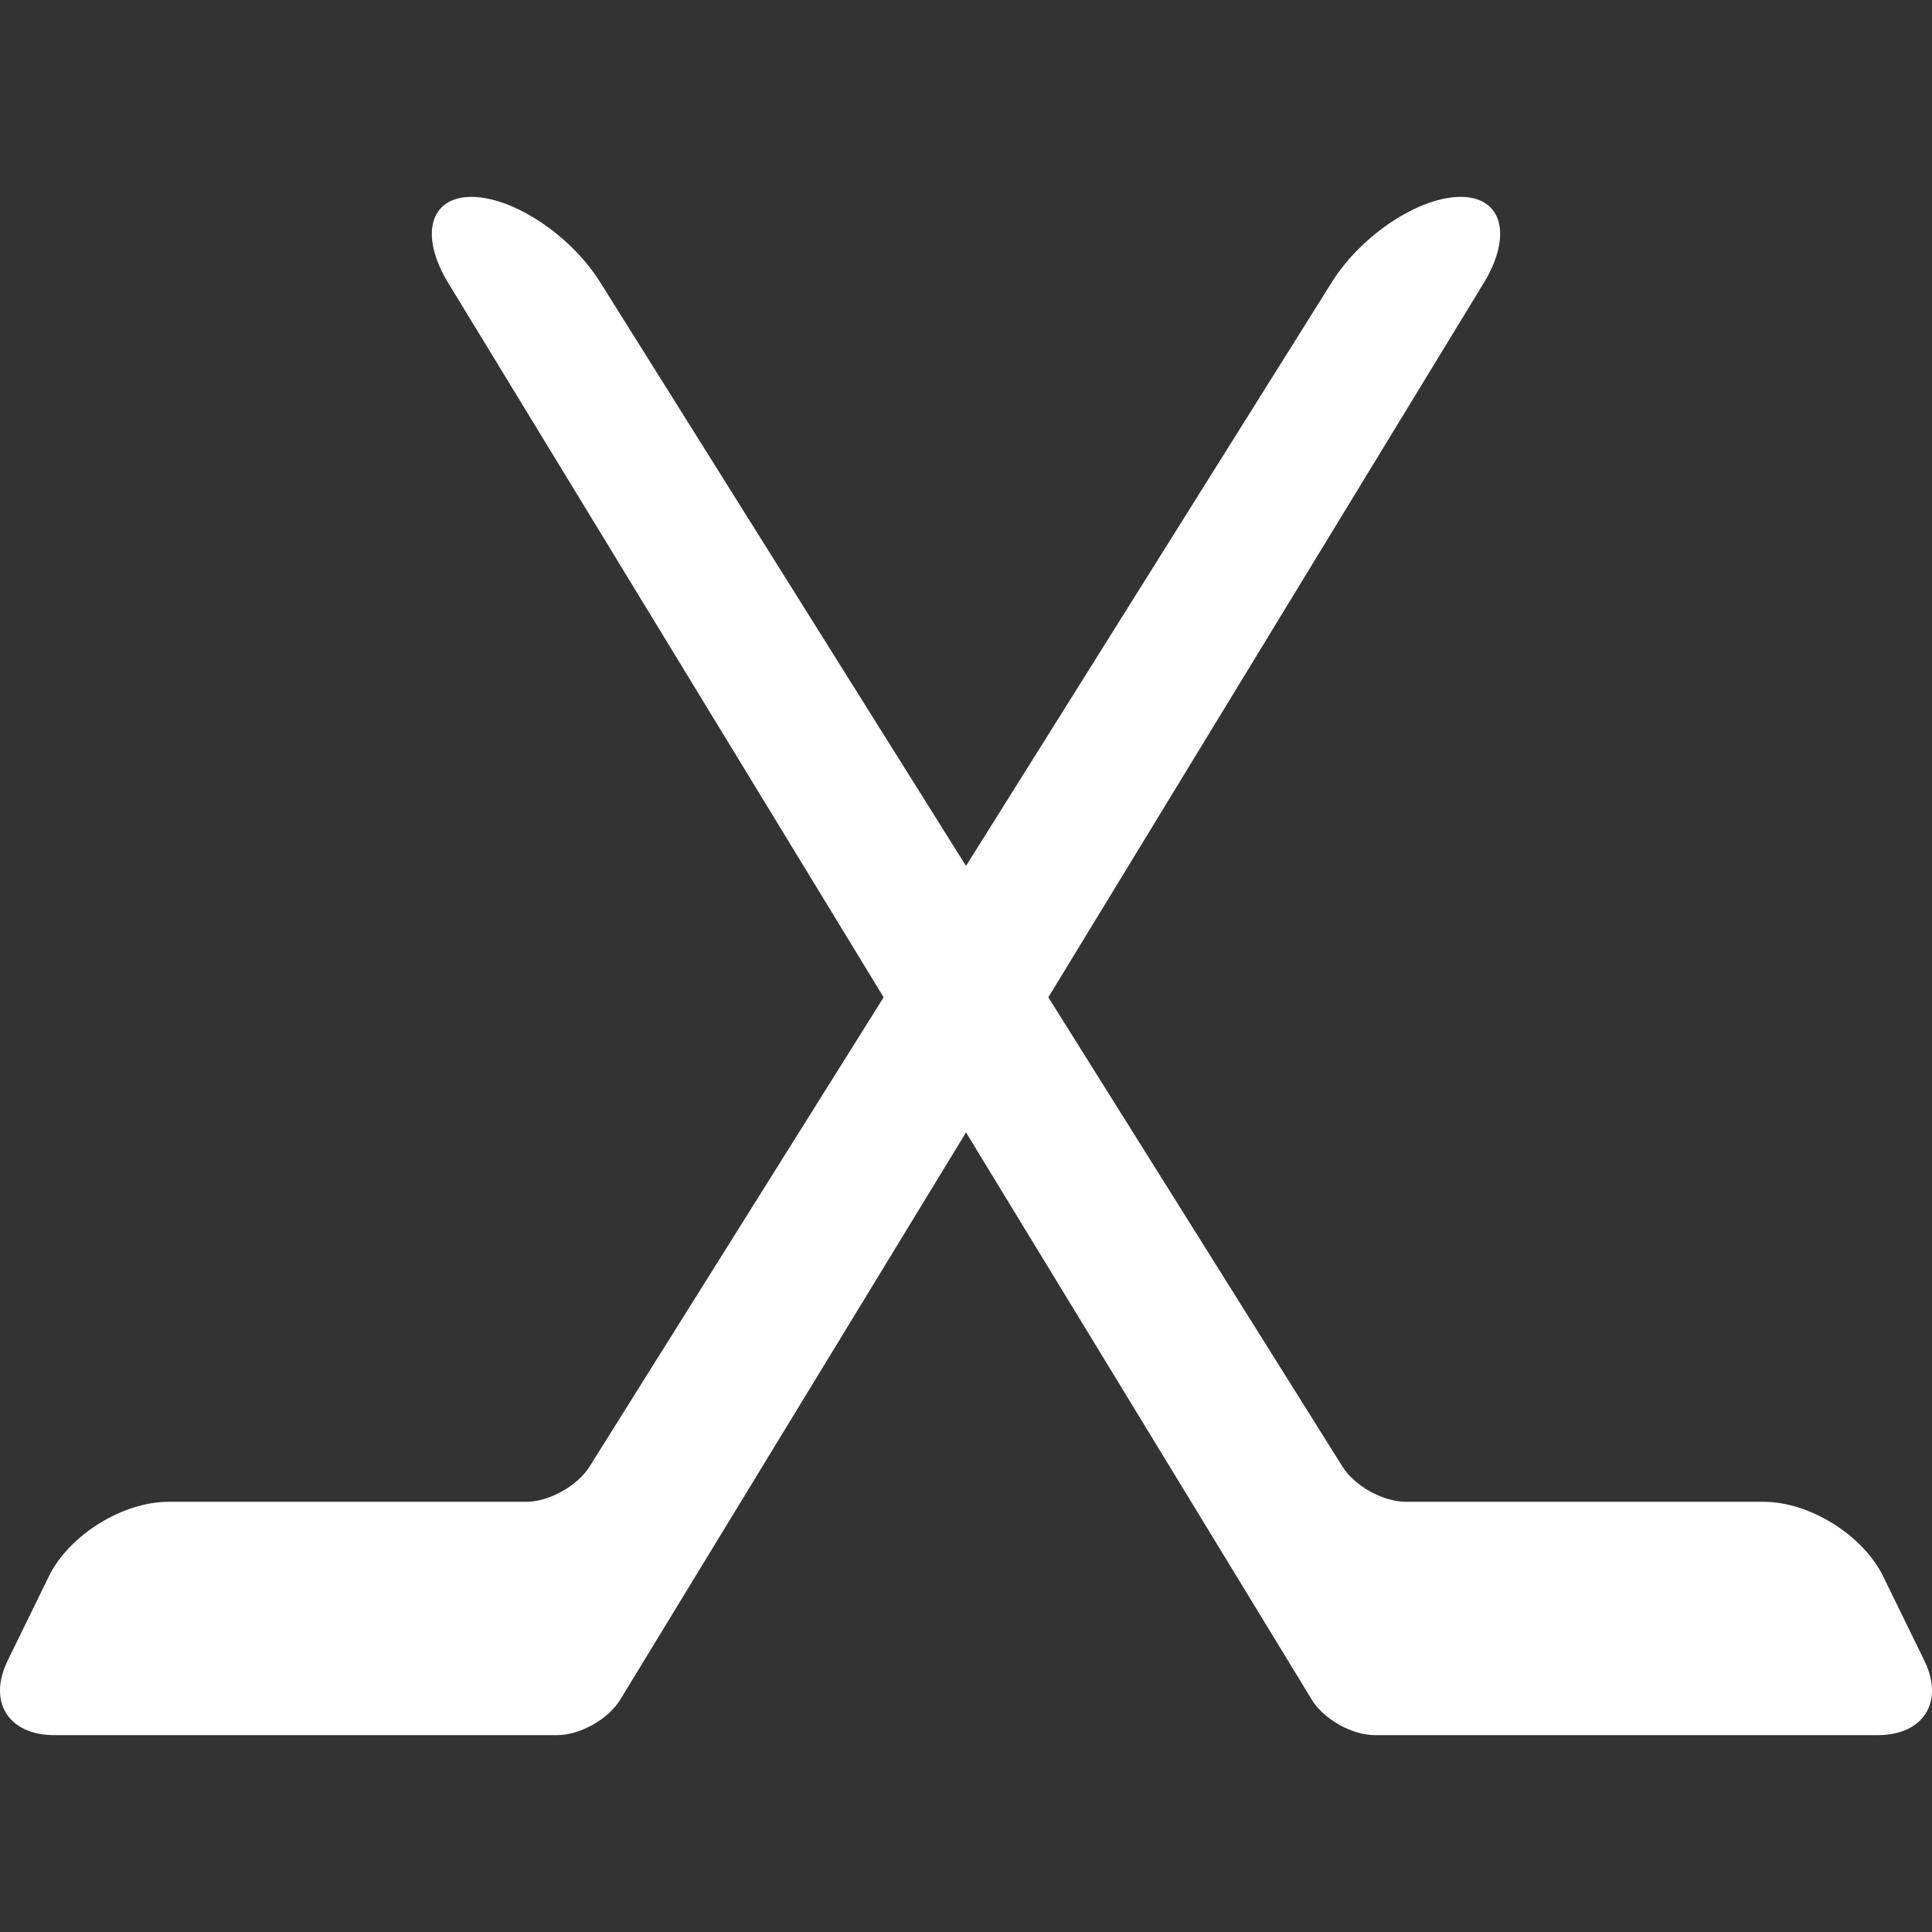 <?xml version="1.0" encoding="iso-8859-1"?>
<!-- Generator: Adobe Illustrator 16.0.0, SVG Export Plug-In . SVG Version: 6.00 Build 0)  -->
<!DOCTYPE svg PUBLIC "-//W3C//DTD SVG 1.1//EN" "http://www.w3.org/Graphics/SVG/1.1/DTD/svg11.dtd">
<svg xmlns="http://www.w3.org/2000/svg" xmlns:xlink="http://www.w3.org/1999/xlink" version="1.1" id="Capa_1" x="0px" y="0px" width="512px" height="512px" viewBox="0 0 549.969 549.969" style="enable-background:new 0 0 549.969 549.969;" xml:space="preserve">
<rect x="0" y="0" width="549.969" height="549.969" fill="#333333" stroke="none"/>
<g>
	<g>
		<path d="M536.062,448.715c-5.737-11.713-20.941-21.209-33.994-21.209H400.236c-6.521,0-14.611-4.484-18.073-10.002    l-83.739-133.607L422.354,80.579c8.242-13.531,5.326-24.519-6.531-24.538c-11.848-0.019-28.276,10.844-36.691,24.27    L274.986,246.498L170.832,80.311c-8.415-13.426-24.844-24.289-36.691-24.27c-11.848,0.029-14.774,11.006-6.531,24.538    l123.93,203.318L167.8,417.514c-3.452,5.518-11.551,10.002-18.073,10.002H47.906c-13.043,0-28.257,9.496-33.995,21.209    L2.188,472.707c-5.737,11.715,0.201,21.221,13.244,21.221h143.16c6.521,0,14.554-4.514,17.958-10.08l98.436-161.49l98.437,161.49    c3.404,5.566,11.437,10.08,17.958,10.08h143.161c13.043,0,18.972-9.506,13.243-21.221L536.062,448.715z" fill="#FFFFFF"/>
	</g>
</g>
<g>
</g>
<g>
</g>
<g>
</g>
<g>
</g>
<g>
</g>
<g>
</g>
<g>
</g>
<g>
</g>
<g>
</g>
<g>
</g>
<g>
</g>
<g>
</g>
<g>
</g>
<g>
</g>
<g>
</g>
</svg>
